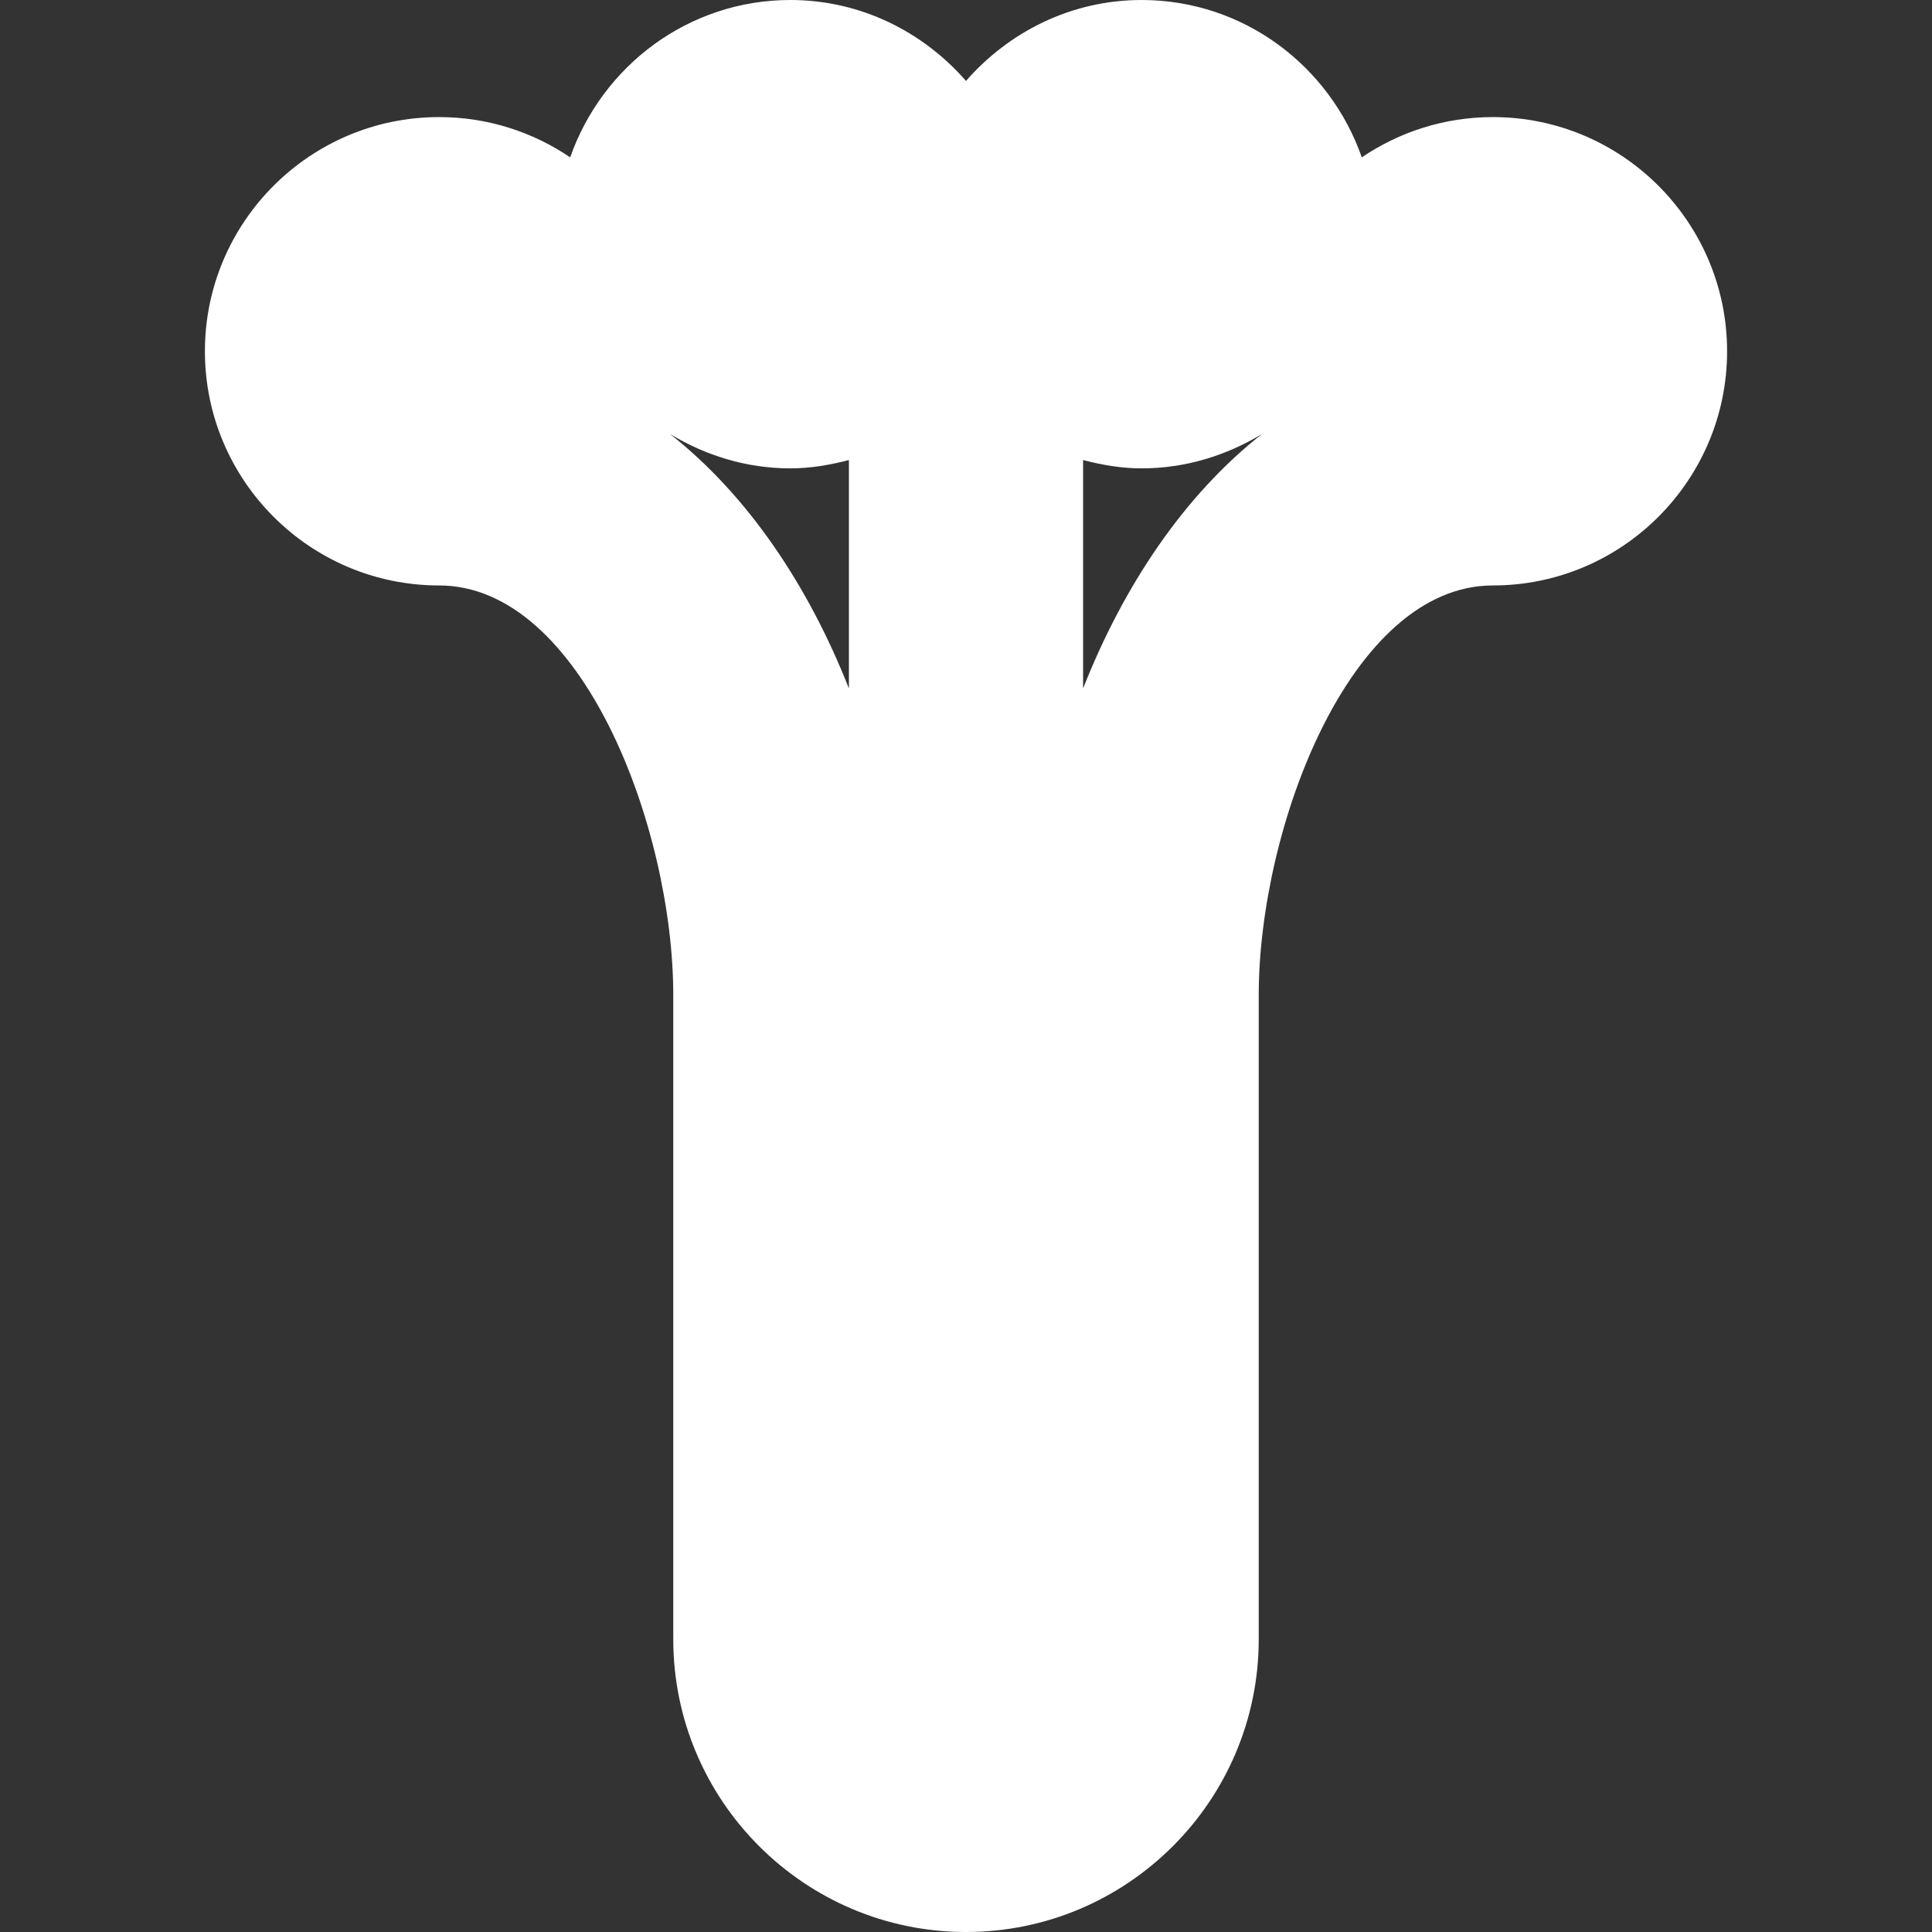 <?xml version="1.0" encoding="iso-8859-1"?>
<!-- Generator: Adobe Illustrator 18.0.0, SVG Export Plug-In . SVG Version: 6.00 Build 0)  -->
<!DOCTYPE svg PUBLIC "-//W3C//DTD SVG 1.1//EN" "http://www.w3.org/Graphics/SVG/1.1/DTD/svg11.dtd">
<svg xmlns="http://www.w3.org/2000/svg" xmlns:xlink="http://www.w3.org/1999/xlink" version="1.1" id="Capa_1" x="0px" y="0px" viewBox="0 0 528 528" style="enable-background:new 0 0 528 528;" xml:space="preserve" width="512px" height="512px">
<rect x="0" y="0" width="528" height="528" fill="#333333" stroke="none"/>
<path d="M408,32c-13.266,0-25.598,4.064-35.828,11.003C363.43,18.054,339.897,0,312,0c-19.205,0-36.26,8.679-48,22.118  C252.26,8.679,235.205,0,216,0c-27.896,0-51.43,18.054-60.172,43.003C145.598,36.064,133.266,32,120,32c-35.289,0-64,28.711-64,64  s28.711,64,64,64c39.07,0,64,66.336,64,112v176c0,44.109,35.891,80,80,80s80-35.891,80-80V272c0-45.664,24.93-112,64-112  c35.289,0,64-28.711,64-64S443.289,32,408,32z M183.109,118.613C192.756,124.444,203.93,128,216,128c5.557,0,10.855-0.936,16-2.272  v62.418C220.914,160.03,204.371,135.337,183.109,118.613z M296,188.145v-62.418c5.145,1.337,10.443,2.272,16,2.272  c12.07,0,23.244-3.556,32.891-9.387C323.629,135.337,307.086,160.03,296,188.145z" fill="#FFFFFF"/>
<g>
</g>
<g>
</g>
<g>
</g>
<g>
</g>
<g>
</g>
<g>
</g>
<g>
</g>
<g>
</g>
<g>
</g>
<g>
</g>
<g>
</g>
<g>
</g>
<g>
</g>
<g>
</g>
<g>
</g>
</svg>
